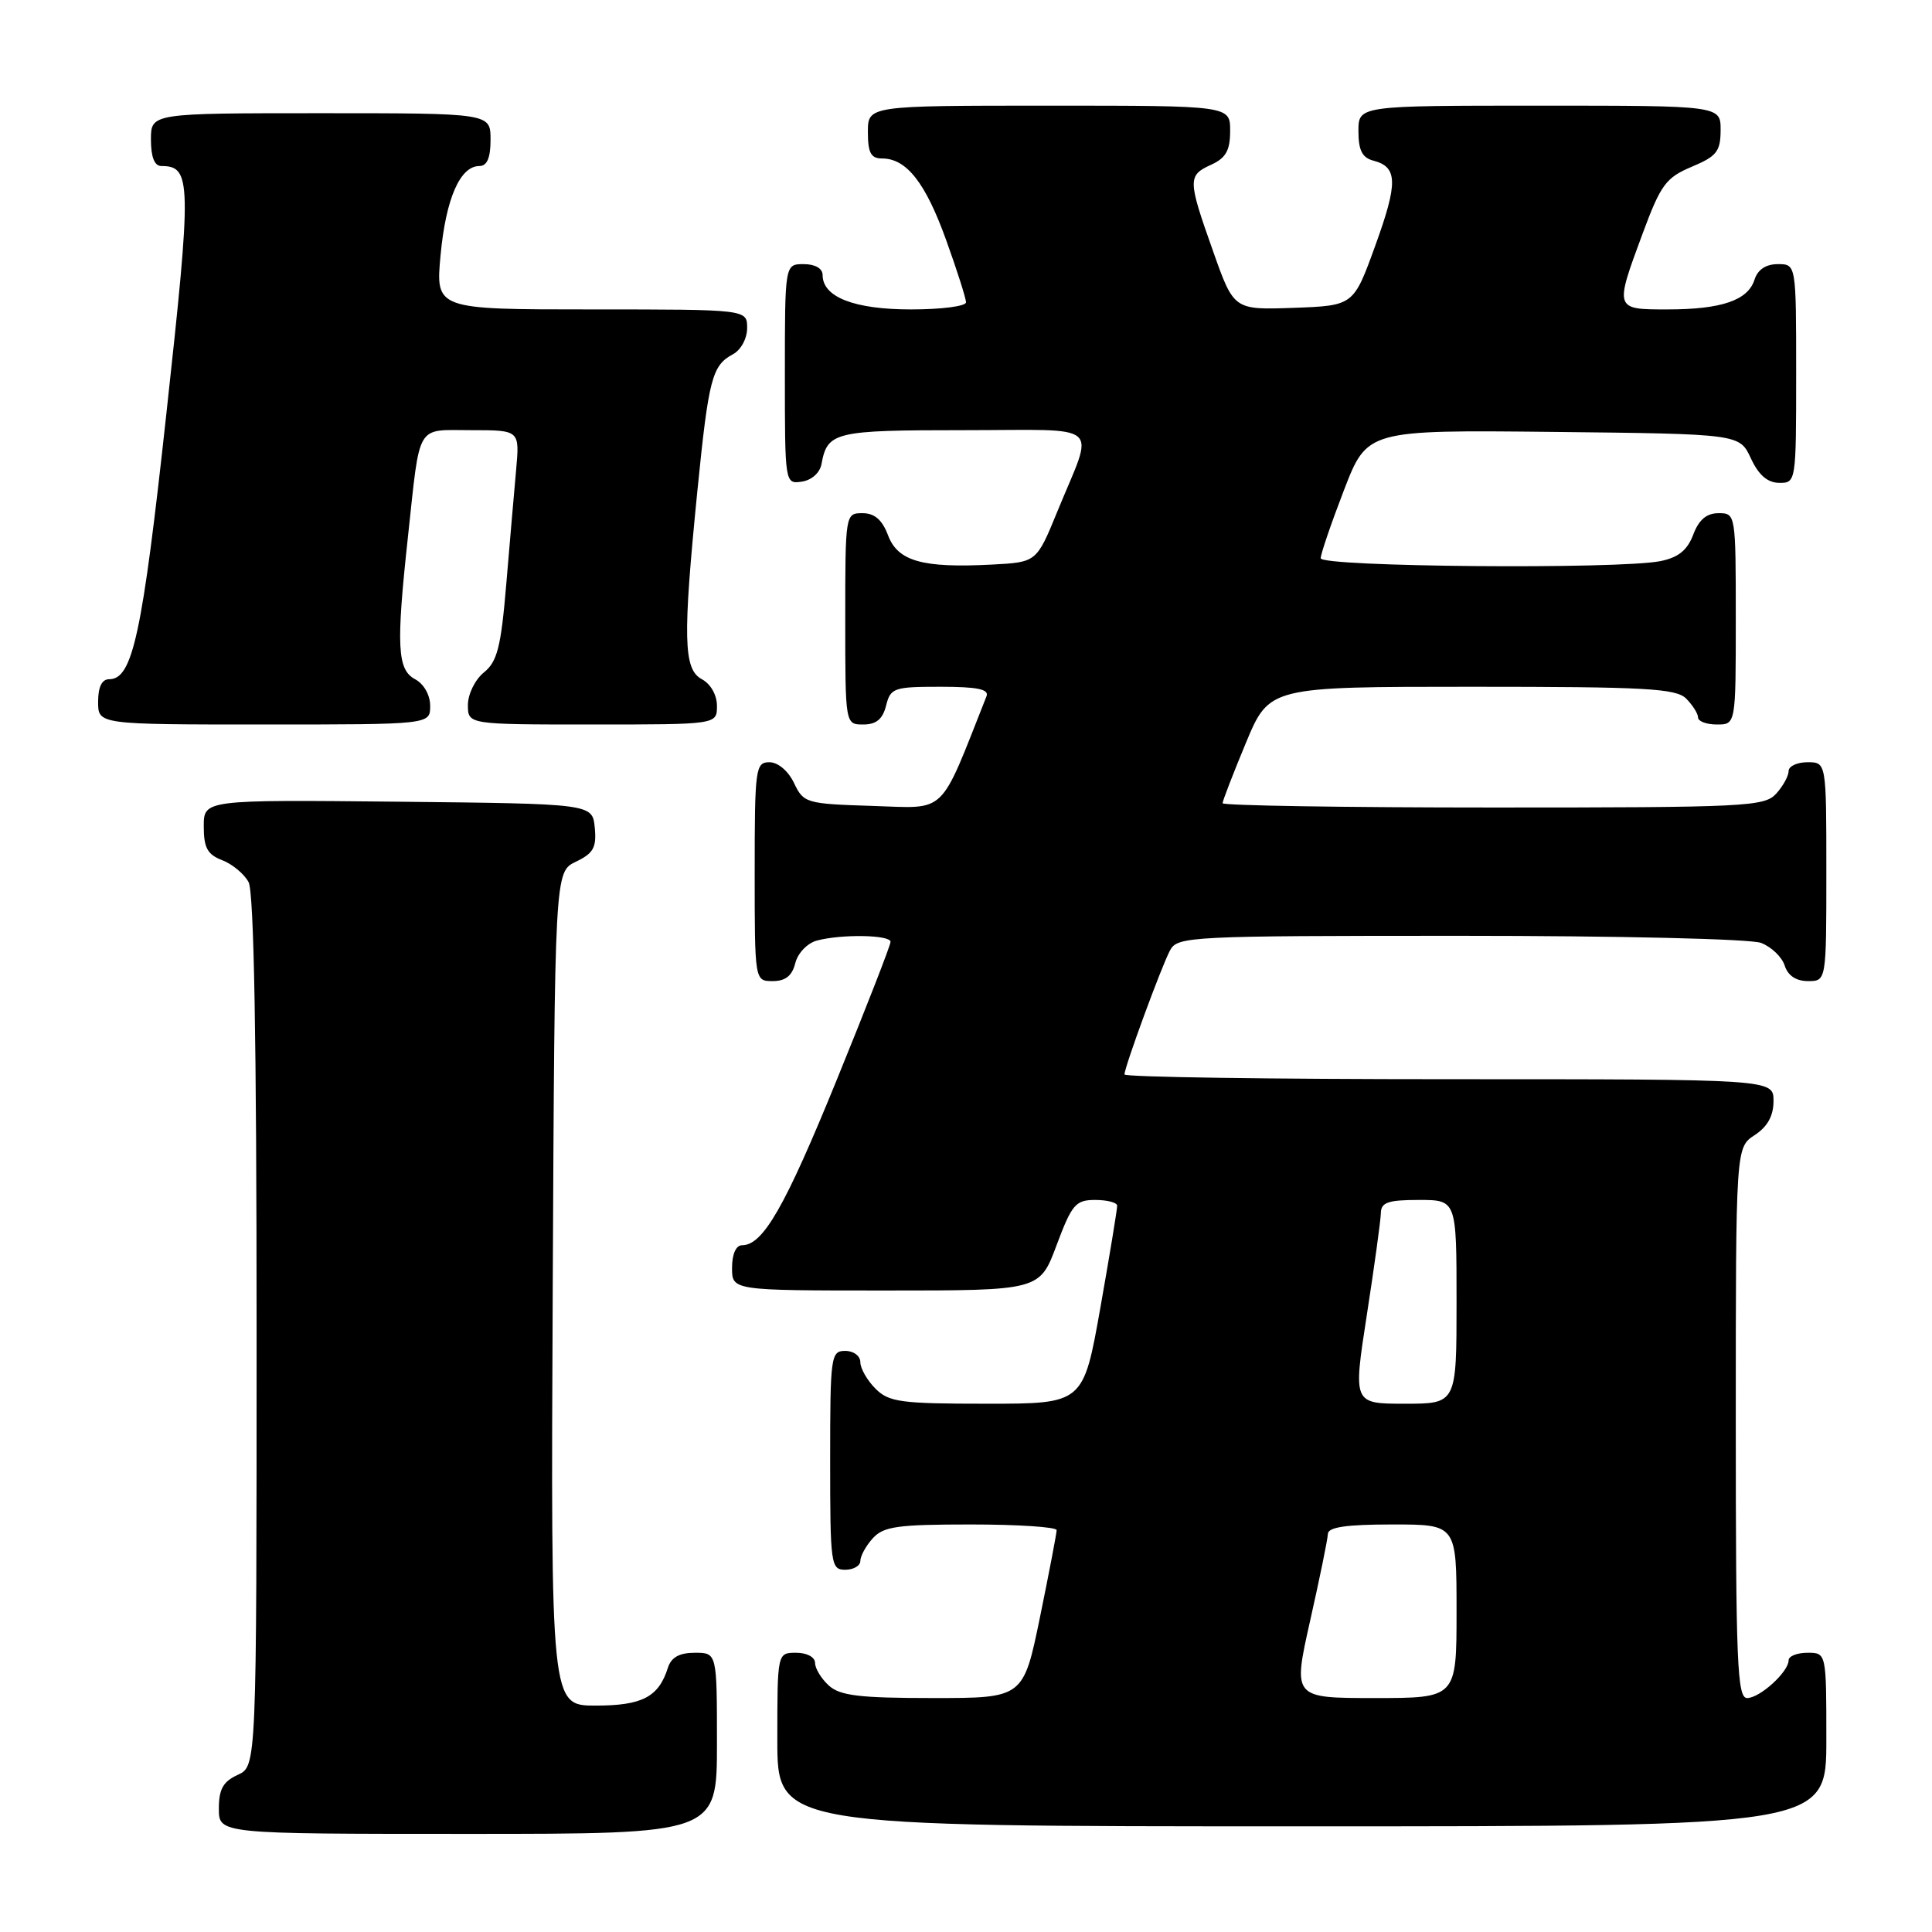 <?xml version="1.0" encoding="UTF-8" standalone="no"?>
<!DOCTYPE svg PUBLIC "-//W3C//DTD SVG 1.1//EN" "http://www.w3.org/Graphics/SVG/1.1/DTD/svg11.dtd" >
<svg xmlns="http://www.w3.org/2000/svg" xmlns:xlink="http://www.w3.org/1999/xlink" version="1.1" viewBox="0 0 256 256">
 <g >
 <path fill="currentColor"
d=" M 95.00 231.00 C 95.00 219.00 95.00 219.00 92.07 219.00 C 90.02 219.00 88.94 219.60 88.50 220.99 C 87.27 224.87 85.10 226.00 78.92 226.00 C 72.98 226.00 72.98 226.00 73.24 170.76 C 73.50 115.53 73.50 115.53 76.31 114.18 C 78.64 113.06 79.06 112.30 78.81 109.67 C 78.50 106.50 78.50 106.50 52.75 106.23 C 27.00 105.97 27.00 105.97 27.00 109.51 C 27.00 112.34 27.49 113.23 29.44 113.98 C 30.78 114.49 32.36 115.80 32.94 116.89 C 33.65 118.22 34.00 137.78 34.00 176.46 C 34.00 234.04 34.00 234.04 31.50 235.18 C 29.56 236.07 29.00 237.07 29.00 239.66 C 29.00 243.00 29.00 243.00 62.00 243.00 C 95.00 243.00 95.00 243.00 95.00 231.00 Z  M 242.00 230.50 C 242.00 219.00 242.00 219.00 239.50 219.00 C 238.12 219.00 237.00 219.45 237.00 220.00 C 237.00 221.53 233.19 225.00 231.50 225.00 C 230.19 225.00 230.00 220.28 230.00 188.52 C 230.00 152.05 230.00 152.05 232.50 150.41 C 234.21 149.29 235.00 147.86 235.00 145.88 C 235.00 143.00 235.00 143.00 192.00 143.00 C 168.35 143.00 149.00 142.72 149.00 142.37 C 149.00 141.39 153.89 128.07 155.04 125.92 C 156.03 124.08 157.60 124.00 193.47 124.00 C 214.47 124.00 231.96 124.41 233.35 124.94 C 234.71 125.46 236.12 126.81 236.48 127.94 C 236.91 129.28 237.99 130.00 239.57 130.00 C 242.00 130.00 242.00 130.00 242.00 115.50 C 242.00 101.00 242.00 101.00 239.50 101.00 C 238.12 101.00 237.00 101.53 237.00 102.17 C 237.00 102.82 236.26 104.17 235.35 105.17 C 233.80 106.88 231.30 107.00 197.85 107.00 C 178.13 107.00 162.00 106.74 162.00 106.43 C 162.00 106.12 163.39 102.52 165.09 98.43 C 168.19 91.00 168.19 91.00 195.02 91.00 C 218.08 91.00 222.08 91.22 223.43 92.57 C 224.29 93.44 225.00 94.56 225.00 95.07 C 225.00 95.58 226.12 96.00 227.50 96.00 C 230.00 96.00 230.00 96.00 230.00 82.00 C 230.00 68.09 229.98 68.00 227.72 68.00 C 226.13 68.00 225.11 68.86 224.36 70.85 C 223.58 72.91 222.39 73.87 220.02 74.35 C 214.47 75.46 175.00 75.12 175.00 73.97 C 175.00 73.40 176.39 69.34 178.08 64.95 C 181.16 56.97 181.16 56.97 205.83 57.23 C 230.50 57.50 230.50 57.50 232.00 60.73 C 233.03 62.95 234.20 63.96 235.75 63.98 C 237.98 64.00 238.00 63.88 238.00 49.50 C 238.00 35.00 238.00 35.00 235.57 35.00 C 233.99 35.00 232.91 35.72 232.48 37.06 C 231.61 39.80 228.11 41.00 220.93 41.00 C 213.92 41.00 213.92 41.02 217.67 30.91 C 220.06 24.47 220.74 23.54 224.16 22.10 C 227.47 20.71 227.98 20.07 227.99 17.25 C 228.00 14.00 228.00 14.00 204.00 14.00 C 180.00 14.00 180.00 14.00 180.00 17.38 C 180.00 19.92 180.50 20.90 181.99 21.29 C 185.21 22.13 185.26 24.20 182.22 32.58 C 179.35 40.50 179.35 40.50 171.42 40.79 C 163.49 41.07 163.49 41.07 160.74 33.29 C 157.37 23.79 157.36 23.25 160.50 21.82 C 162.44 20.93 163.00 19.93 163.00 17.34 C 163.00 14.00 163.00 14.00 139.00 14.00 C 115.00 14.00 115.00 14.00 115.00 17.50 C 115.00 20.26 115.40 21.00 116.89 21.00 C 120.12 21.00 122.64 24.22 125.37 31.81 C 126.82 35.83 128.00 39.54 128.00 40.06 C 128.00 40.58 124.73 41.00 120.72 41.00 C 113.19 41.00 109.00 39.37 109.00 36.44 C 109.00 35.57 108.01 35.00 106.50 35.00 C 104.00 35.00 104.00 35.00 104.00 49.57 C 104.00 64.09 104.01 64.14 106.24 63.82 C 107.54 63.63 108.63 62.66 108.85 61.50 C 109.64 57.22 110.54 57.00 127.69 57.00 C 146.53 57.00 145.04 55.70 140.09 67.81 C 137.35 74.50 137.35 74.50 131.43 74.81 C 122.23 75.29 118.97 74.37 117.67 70.93 C 116.89 68.87 115.89 68.00 114.28 68.00 C 112.02 68.00 112.00 68.09 112.00 82.00 C 112.00 96.00 112.00 96.00 114.39 96.00 C 116.11 96.00 116.96 95.29 117.41 93.50 C 118.00 91.15 118.43 91.00 124.63 91.00 C 129.49 91.00 131.08 91.33 130.72 92.25 C 124.38 108.26 125.58 107.10 115.64 106.79 C 106.80 106.51 106.48 106.42 105.21 103.75 C 104.44 102.14 103.08 101.00 101.95 101.00 C 100.11 101.00 100.00 101.80 100.00 115.50 C 100.00 130.00 100.00 130.00 102.39 130.00 C 104.08 130.00 104.96 129.30 105.38 127.62 C 105.71 126.29 106.98 124.97 108.24 124.63 C 111.53 123.75 118.00 123.87 118.00 124.80 C 118.00 125.25 114.80 133.46 110.89 143.05 C 104.02 159.92 101.11 165.00 98.33 165.00 C 97.52 165.00 97.00 166.18 97.00 168.00 C 97.00 171.00 97.00 171.00 117.38 171.00 C 137.76 171.00 137.76 171.00 140.00 165.00 C 142.03 159.58 142.52 159.00 145.12 159.00 C 146.70 159.00 148.01 159.34 148.03 159.75 C 148.05 160.16 147.05 166.24 145.81 173.25 C 143.55 186.00 143.55 186.00 130.78 186.00 C 119.33 186.00 117.79 185.79 116.00 184.00 C 114.90 182.90 114.00 181.32 114.00 180.50 C 114.00 179.67 113.11 179.00 112.00 179.00 C 110.09 179.00 110.00 179.67 110.00 193.50 C 110.00 207.33 110.09 208.00 112.00 208.00 C 113.10 208.00 114.00 207.47 114.00 206.83 C 114.00 206.18 114.74 204.83 115.65 203.83 C 117.07 202.26 118.93 202.00 128.65 202.00 C 134.89 202.00 140.00 202.34 140.01 202.75 C 140.01 203.16 139.02 208.34 137.81 214.25 C 135.60 225.00 135.60 225.00 123.63 225.00 C 113.89 225.00 111.32 224.69 109.83 223.35 C 108.82 222.43 108.00 221.08 108.00 220.35 C 108.00 219.58 106.93 219.00 105.50 219.00 C 103.00 219.00 103.00 219.00 103.00 230.50 C 103.00 242.00 103.00 242.00 172.50 242.00 C 242.00 242.00 242.00 242.00 242.00 230.50 Z  M 57.00 93.54 C 57.00 92.09 56.17 90.63 55.00 90.00 C 52.64 88.74 52.48 85.63 54.05 71.17 C 55.71 55.86 55.03 57.00 62.45 57.00 C 68.86 57.00 68.86 57.00 68.39 62.25 C 68.13 65.14 67.54 71.97 67.08 77.44 C 66.38 85.77 65.89 87.67 64.12 89.10 C 62.95 90.05 62.00 91.98 62.00 93.41 C 62.00 96.00 62.00 96.00 78.50 96.00 C 95.00 96.00 95.00 96.00 95.00 93.54 C 95.00 92.09 94.17 90.63 93.00 90.00 C 90.55 88.69 90.46 84.59 92.41 65.00 C 93.90 50.15 94.35 48.42 97.12 46.94 C 98.18 46.37 99.00 44.85 99.00 43.46 C 99.00 41.00 99.00 41.00 78.36 41.00 C 57.71 41.00 57.71 41.00 58.38 33.78 C 59.08 26.32 60.96 22.00 63.52 22.00 C 64.54 22.00 65.00 20.92 65.00 18.50 C 65.00 15.00 65.00 15.00 42.50 15.00 C 20.00 15.00 20.00 15.00 20.00 18.50 C 20.00 20.81 20.47 22.00 21.38 22.00 C 25.38 22.00 25.42 23.99 22.05 54.77 C 18.85 84.12 17.58 90.00 14.47 90.00 C 13.50 90.00 13.00 91.02 13.00 93.00 C 13.00 96.00 13.00 96.00 35.00 96.00 C 57.00 96.00 57.00 96.00 57.00 93.54 Z  M 173.60 214.75 C 174.87 209.11 175.93 203.94 175.95 203.25 C 175.99 202.35 178.39 202.00 184.50 202.00 C 193.00 202.00 193.00 202.00 193.00 213.50 C 193.00 225.00 193.00 225.00 182.15 225.00 C 171.30 225.00 171.30 225.00 173.60 214.75 Z  M 181.11 174.25 C 182.11 167.79 182.95 161.71 182.97 160.75 C 182.99 159.32 183.92 159.00 188.00 159.00 C 193.00 159.00 193.00 159.00 193.00 172.50 C 193.00 186.00 193.00 186.00 186.15 186.00 C 179.29 186.00 179.29 186.00 181.11 174.25 Z "/>
</g>
</svg>